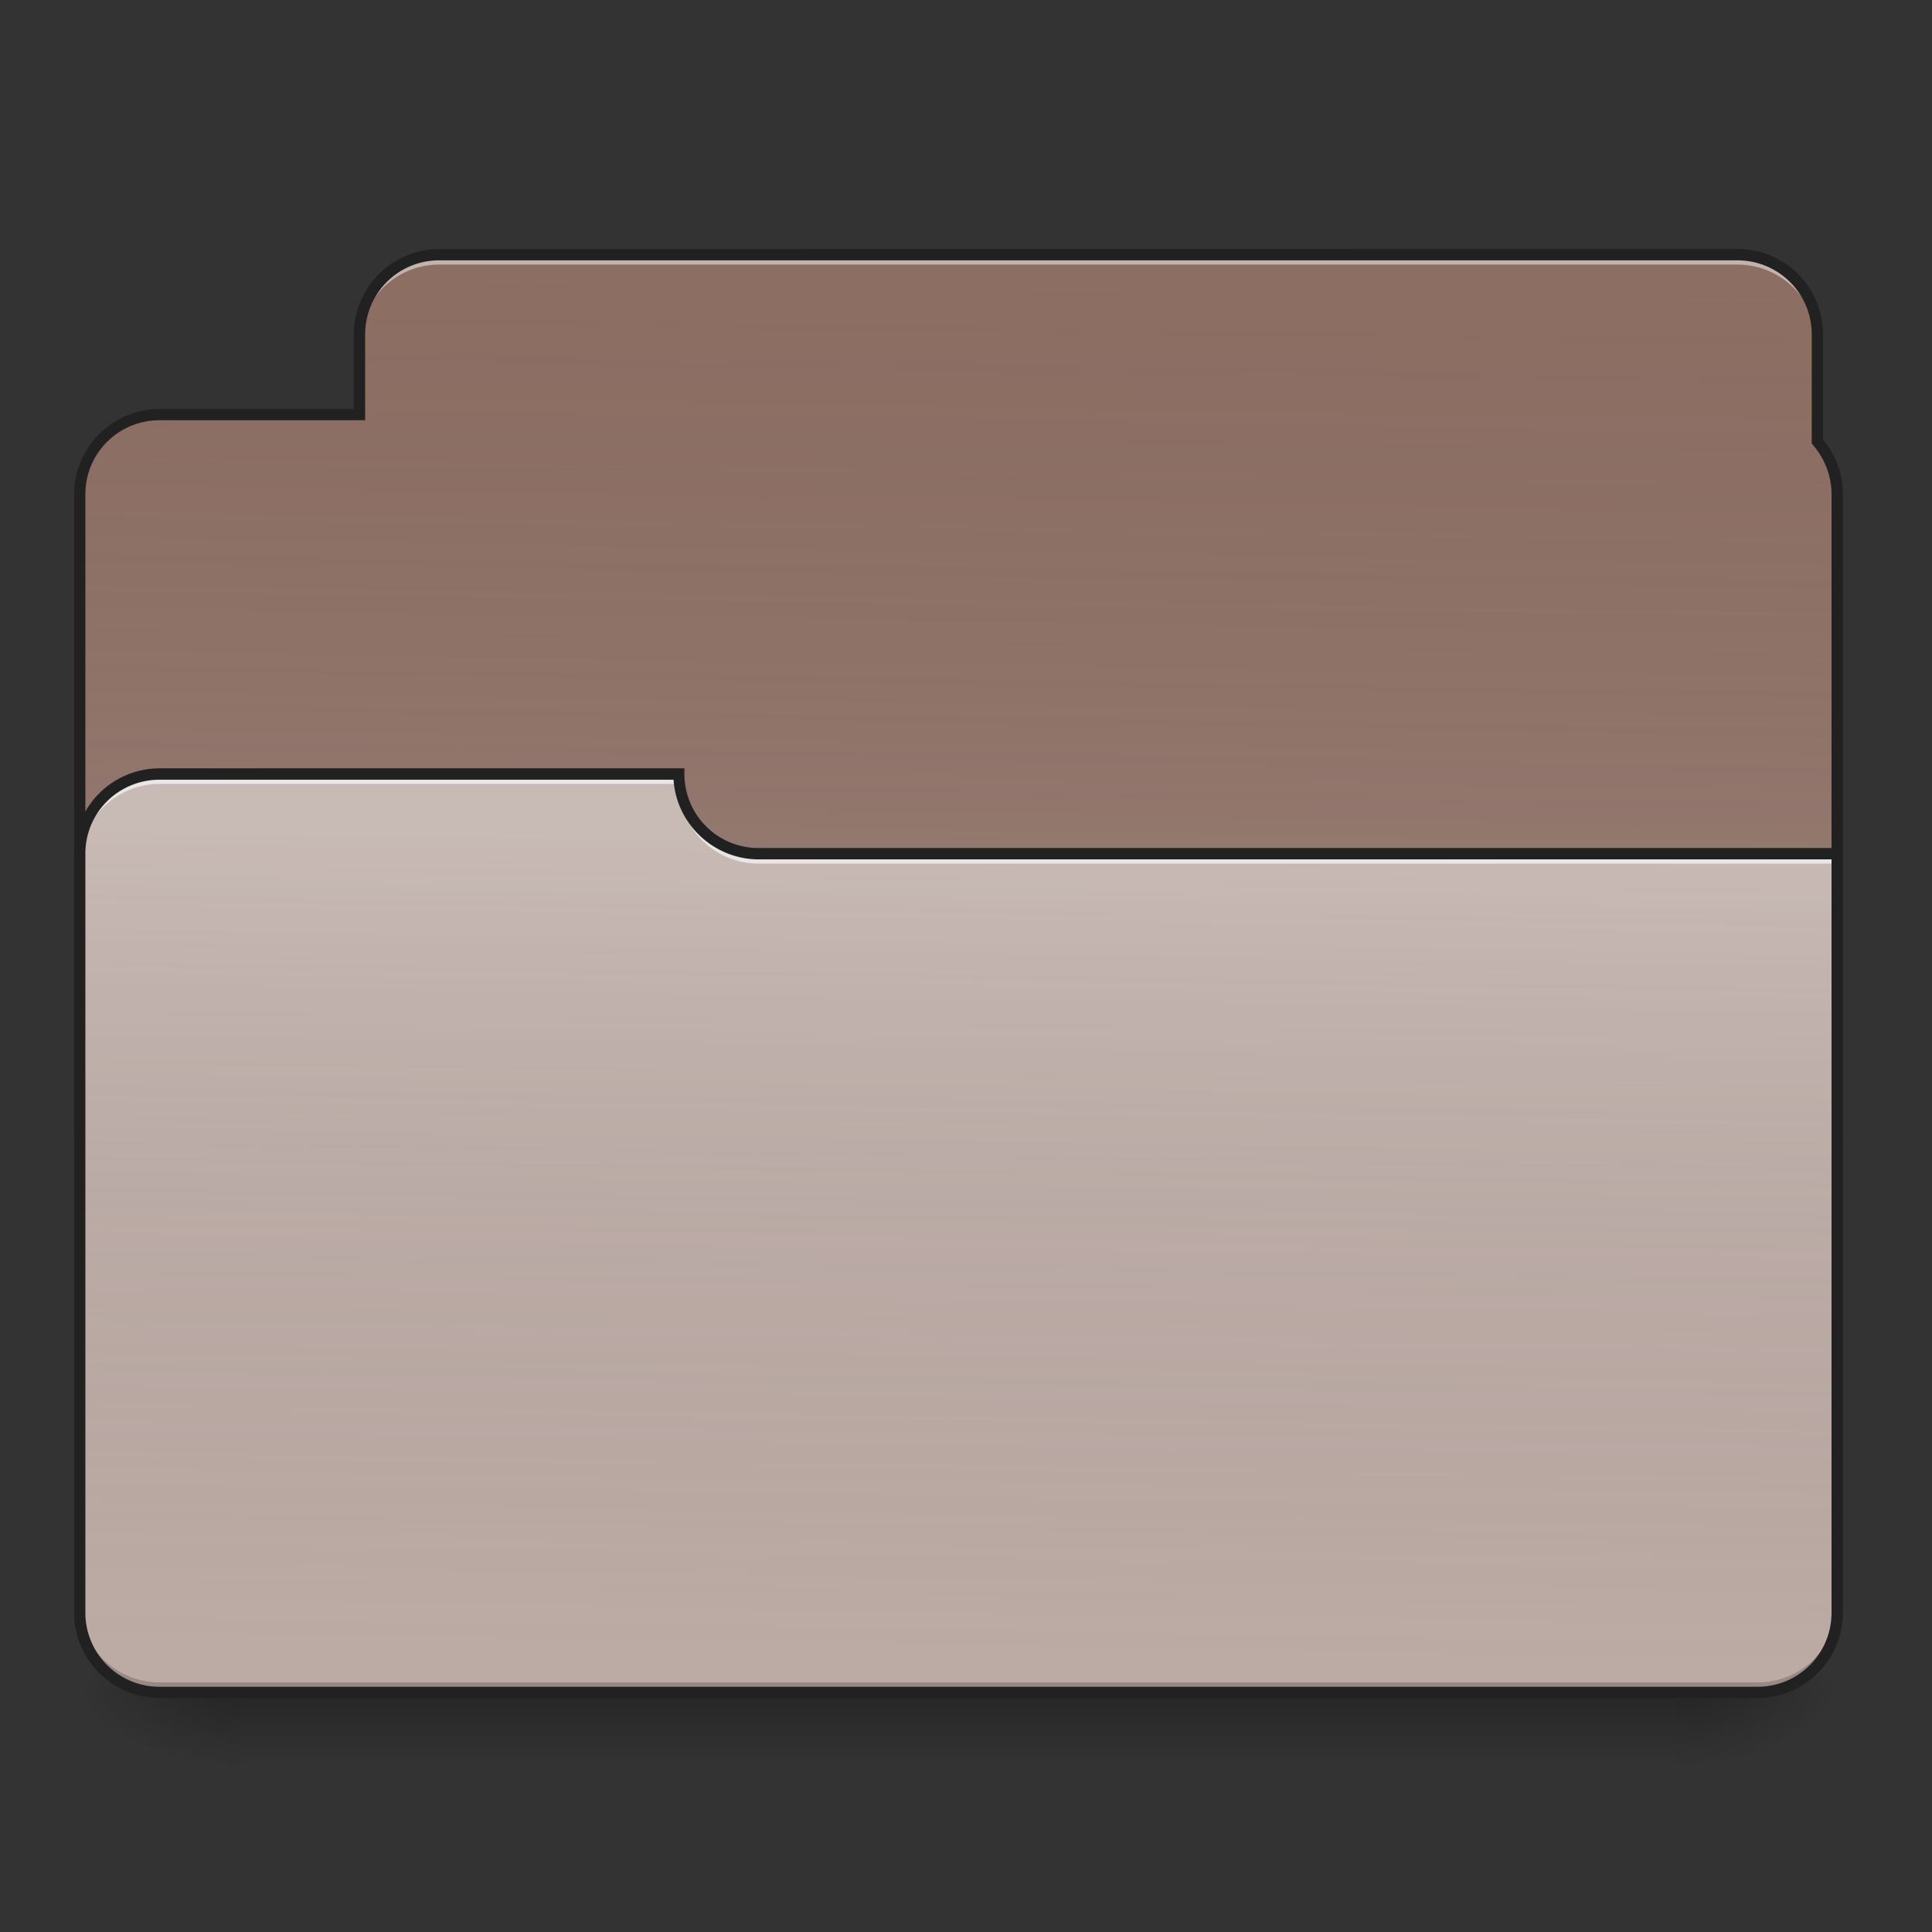 <svg xmlns="http://www.w3.org/2000/svg" width="16pt" height="16pt" viewBox="0 0 16 16"><rect x="0" y="0" width="16" height="16" fill="#333333" stroke="none"/><defs><linearGradient id="a" gradientUnits="userSpaceOnUse" x1="254" y1="233.5" x2="254" y2="254.667" gradientTransform="matrix(.031 0 0 .031 0 6.72)"><stop offset="0" stop-opacity=".275"/><stop offset="1" stop-opacity="0"/></linearGradient><radialGradient id="b" gradientUnits="userSpaceOnUse" cx="450.909" cy="189.579" fx="450.909" fy="189.579" r="21.167" gradientTransform="matrix(0 -.039 -.07 0 27.058 31.798)"><stop offset="0" stop-opacity=".314"/><stop offset=".222" stop-opacity=".275"/><stop offset="1" stop-opacity="0"/></radialGradient><radialGradient id="c" gradientUnits="userSpaceOnUse" cx="450.909" cy="189.579" fx="450.909" fy="189.579" r="21.167" gradientTransform="matrix(0 .039 .07 0 -11.181 -3.764)"><stop offset="0" stop-opacity=".314"/><stop offset=".222" stop-opacity=".275"/><stop offset="1" stop-opacity="0"/></radialGradient><radialGradient id="d" gradientUnits="userSpaceOnUse" cx="450.909" cy="189.579" fx="450.909" fy="189.579" r="21.167" gradientTransform="matrix(0 -.039 .07 0 -11.181 31.798)"><stop offset="0" stop-opacity=".314"/><stop offset=".222" stop-opacity=".275"/><stop offset="1" stop-opacity="0"/></radialGradient><radialGradient id="e" gradientUnits="userSpaceOnUse" cx="450.909" cy="189.579" fx="450.909" fy="189.579" r="21.167" gradientTransform="matrix(0 .039 -.07 0 27.058 -3.764)"><stop offset="0" stop-opacity=".314"/><stop offset=".222" stop-opacity=".275"/><stop offset="1" stop-opacity="0"/></radialGradient><linearGradient id="f" gradientUnits="userSpaceOnUse" x1="960" y1="255.118" x2="960" y2="1215.118" gradientTransform="rotate(.882) scale(.008)"><stop offset="0" stop-color="#585858" stop-opacity="0"/><stop offset="1" stop-color="#fafafa" stop-opacity=".196"/></linearGradient><linearGradient id="g" gradientUnits="userSpaceOnUse" x1="960" y1="1695.118" x2="960" y2="855.118" gradientTransform="rotate(.882) scale(.008)"><stop offset="0" stop-color="#585858" stop-opacity="0"/><stop offset="1" stop-color="#fafafa" stop-opacity=".196"/></linearGradient></defs><path d="M1.984 14.016h11.907v.664H1.984zm0 0" fill="url(#a)"/><path d="M13.89 14.016h1.325v-.66H13.89zm0 0" fill="url(#b)"/><path d="M1.984 14.016H.66v.664h1.324zm0 0" fill="url(#c)"/><path d="M1.984 14.016H.66v-.66h1.324zm0 0" fill="url(#d)"/><path d="M13.89 14.016h1.325v.664H13.89zm0 0" fill="url(#e)"/><path d="M3.637 2.11a.662.662 0 0 0-.66.66v.664H1.324a.66.66 0 0 0-.664.66v5.293c0 .367.297.66.664.66h13.23c.368 0 .66-.293.66-.66V4.094a.665.665 0 0 0-.163-.438V2.77a.663.663 0 0 0-.664-.66zm0 0" fill="#8d6e63"/><path d="M3.637 2.11a.662.662 0 0 0-.66.66v.664H1.324a.66.66 0 0 0-.664.66v5.293c0 .367.297.66.664.66h13.23c.368 0 .66-.293.66-.66V4.094a.665.665 0 0 0-.163-.438V2.77a.663.663 0 0 0-.664-.66zm0 0" fill="url(#f)"/><path d="M3.637 2.11a.662.662 0 0 0-.66.66v.085c0-.367.296-.664.66-.664h10.75c.367 0 .664.297.664.664V2.77a.663.663 0 0 0-.664-.66zm0 0" fill="#e6e6e6" fill-opacity=".588"/><path d="M3.637 2.063a.707.707 0 0 0-.707.707v.617H1.324a.708.708 0 0 0-.71.707v5.293c0 .39.316.707.71.707h13.23c.391 0 .708-.317.708-.707V4.094a.707.707 0 0 0-.164-.453V2.77a.708.708 0 0 0-.711-.708zm0 .093h10.75c.343 0 .617.274.617.614v.902l.012.015c.093.11.152.25.152.407v5.293c0 .34-.273.613-.613.613H1.325a.613.613 0 0 1-.618-.613V4.094c0-.34.273-.614.617-.614h1.7v-.71c0-.34.273-.614.613-.614zm0 0" fill="#212121"/><path d="M1.324 6.41a.66.66 0 0 0-.664.66v6.285c0 .368.297.66.664.66h13.23c.368 0 .66-.292.66-.66V7.07H6.286a.66.66 0 0 1-.664-.66zm0 0" fill="#bcaaa4"/><path d="M1.324 14.016a.66.66 0 0 1-.664-.66v-.083c0 .368.297.66.664.66h13.23c.368 0 .66-.292.66-.66v.082c0 .368-.292.66-.66.66zm0 0" fill-opacity=".196"/><path d="M1.324 6.41a.66.66 0 0 0-.664.66v.082c0-.363.297-.66.664-.66h4.297V6.41zm0 0" fill="#e6e6e6" fill-opacity=".937"/><path d="M6.285 7.152a.66.66 0 0 1-.664-.66V6.41c0 .367.297.66.664.66h8.973v.082zm0 0" fill="#e6e6e6" fill-opacity=".937"/><path d="M1.324 6.41a.66.66 0 0 0-.664.66v6.285c0 .368.297.66.664.66h13.23c.368 0 .66-.292.66-.66V7.07H6.286a.66.66 0 0 1-.664-.66zm0 0" fill="url(#g)"/><path d="M1.324 6.363a.708.708 0 0 0-.71.707v6.285c0 .391.316.707.71.707h13.23c.391 0 .708-.316.708-.707V7.023H6.285a.613.613 0 0 1-.617-.613v-.047zm0 .094h4.254c.024.367.332.66.707.66h8.883v6.238c0 .34-.273.614-.613.614H1.325a.613.613 0 0 1-.618-.614V7.07c0-.34.273-.613.617-.613zm0 0" fill="#212121"/></svg>